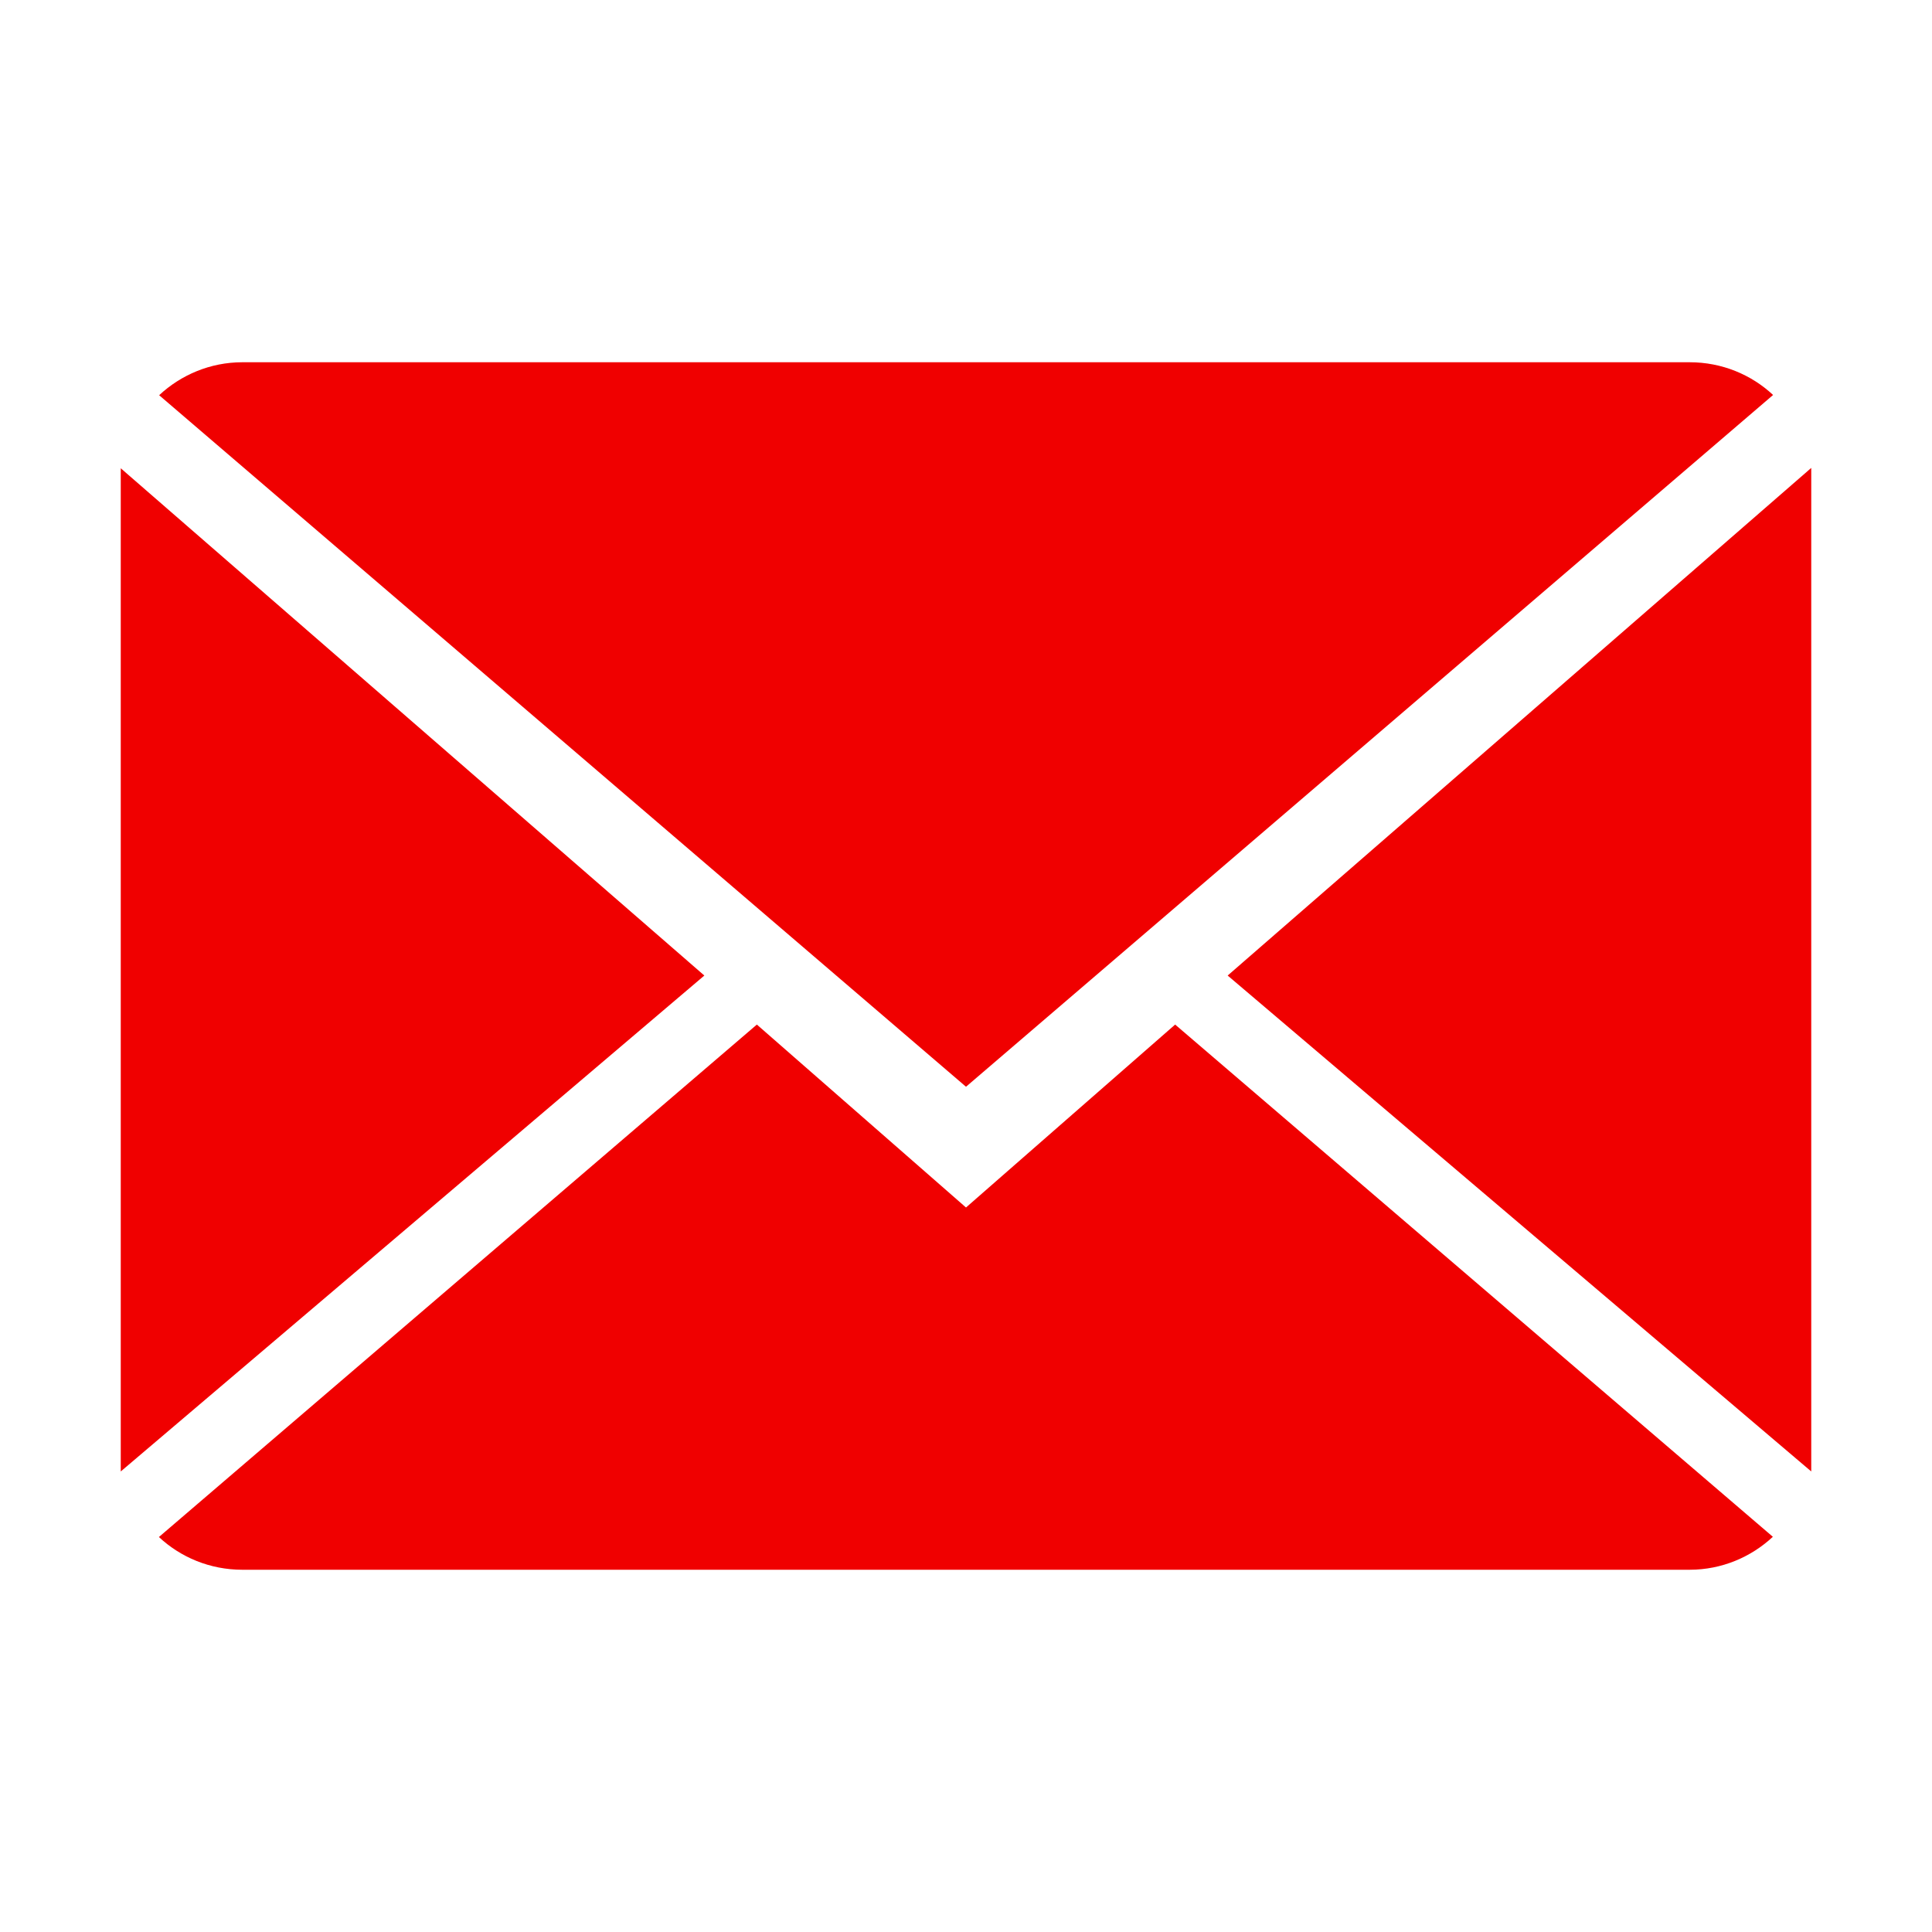 <?xml version="1.0" ?><svg height="16px" version="1.1" viewBox="0 0 16 16" width="16px" xmlns="http://www.w3.org/2000/svg" xmlns:sketch="http://www.bohemiancoding.com/sketch/ns" xmlns:xlink="http://www.w3.org/1999/xlink"><title/><defs/><g fill="none" fill-rule="evenodd" id="Icons with numbers" stroke="none" stroke-width="1"><g fill="#f00000" id="Group" transform="translate(-336, 0)"><path d="M345.732,8.485 L350.682,12.727 C350.502,12.895 350.259,13 349.993,13 L338.007,13 C337.739,13 337.496,12.897 337.316,12.729 L342.268,8.485 L344,10 Z M344,9 L337.318,3.273 C337.498,3.105 337.741,3 338.007,3 L349.993,3 C350.261,3 350.504,3.103 350.684,3.271 Z M351,12.186 L346.167,8.079 L351,3.875 L351,12.186 L351,12.186 Z M337,12.186 L337,3.878 L341.833,8.079 L337,12.186 L337,12.186 Z M337,12.186" id="Shape"/></g></g></svg>
